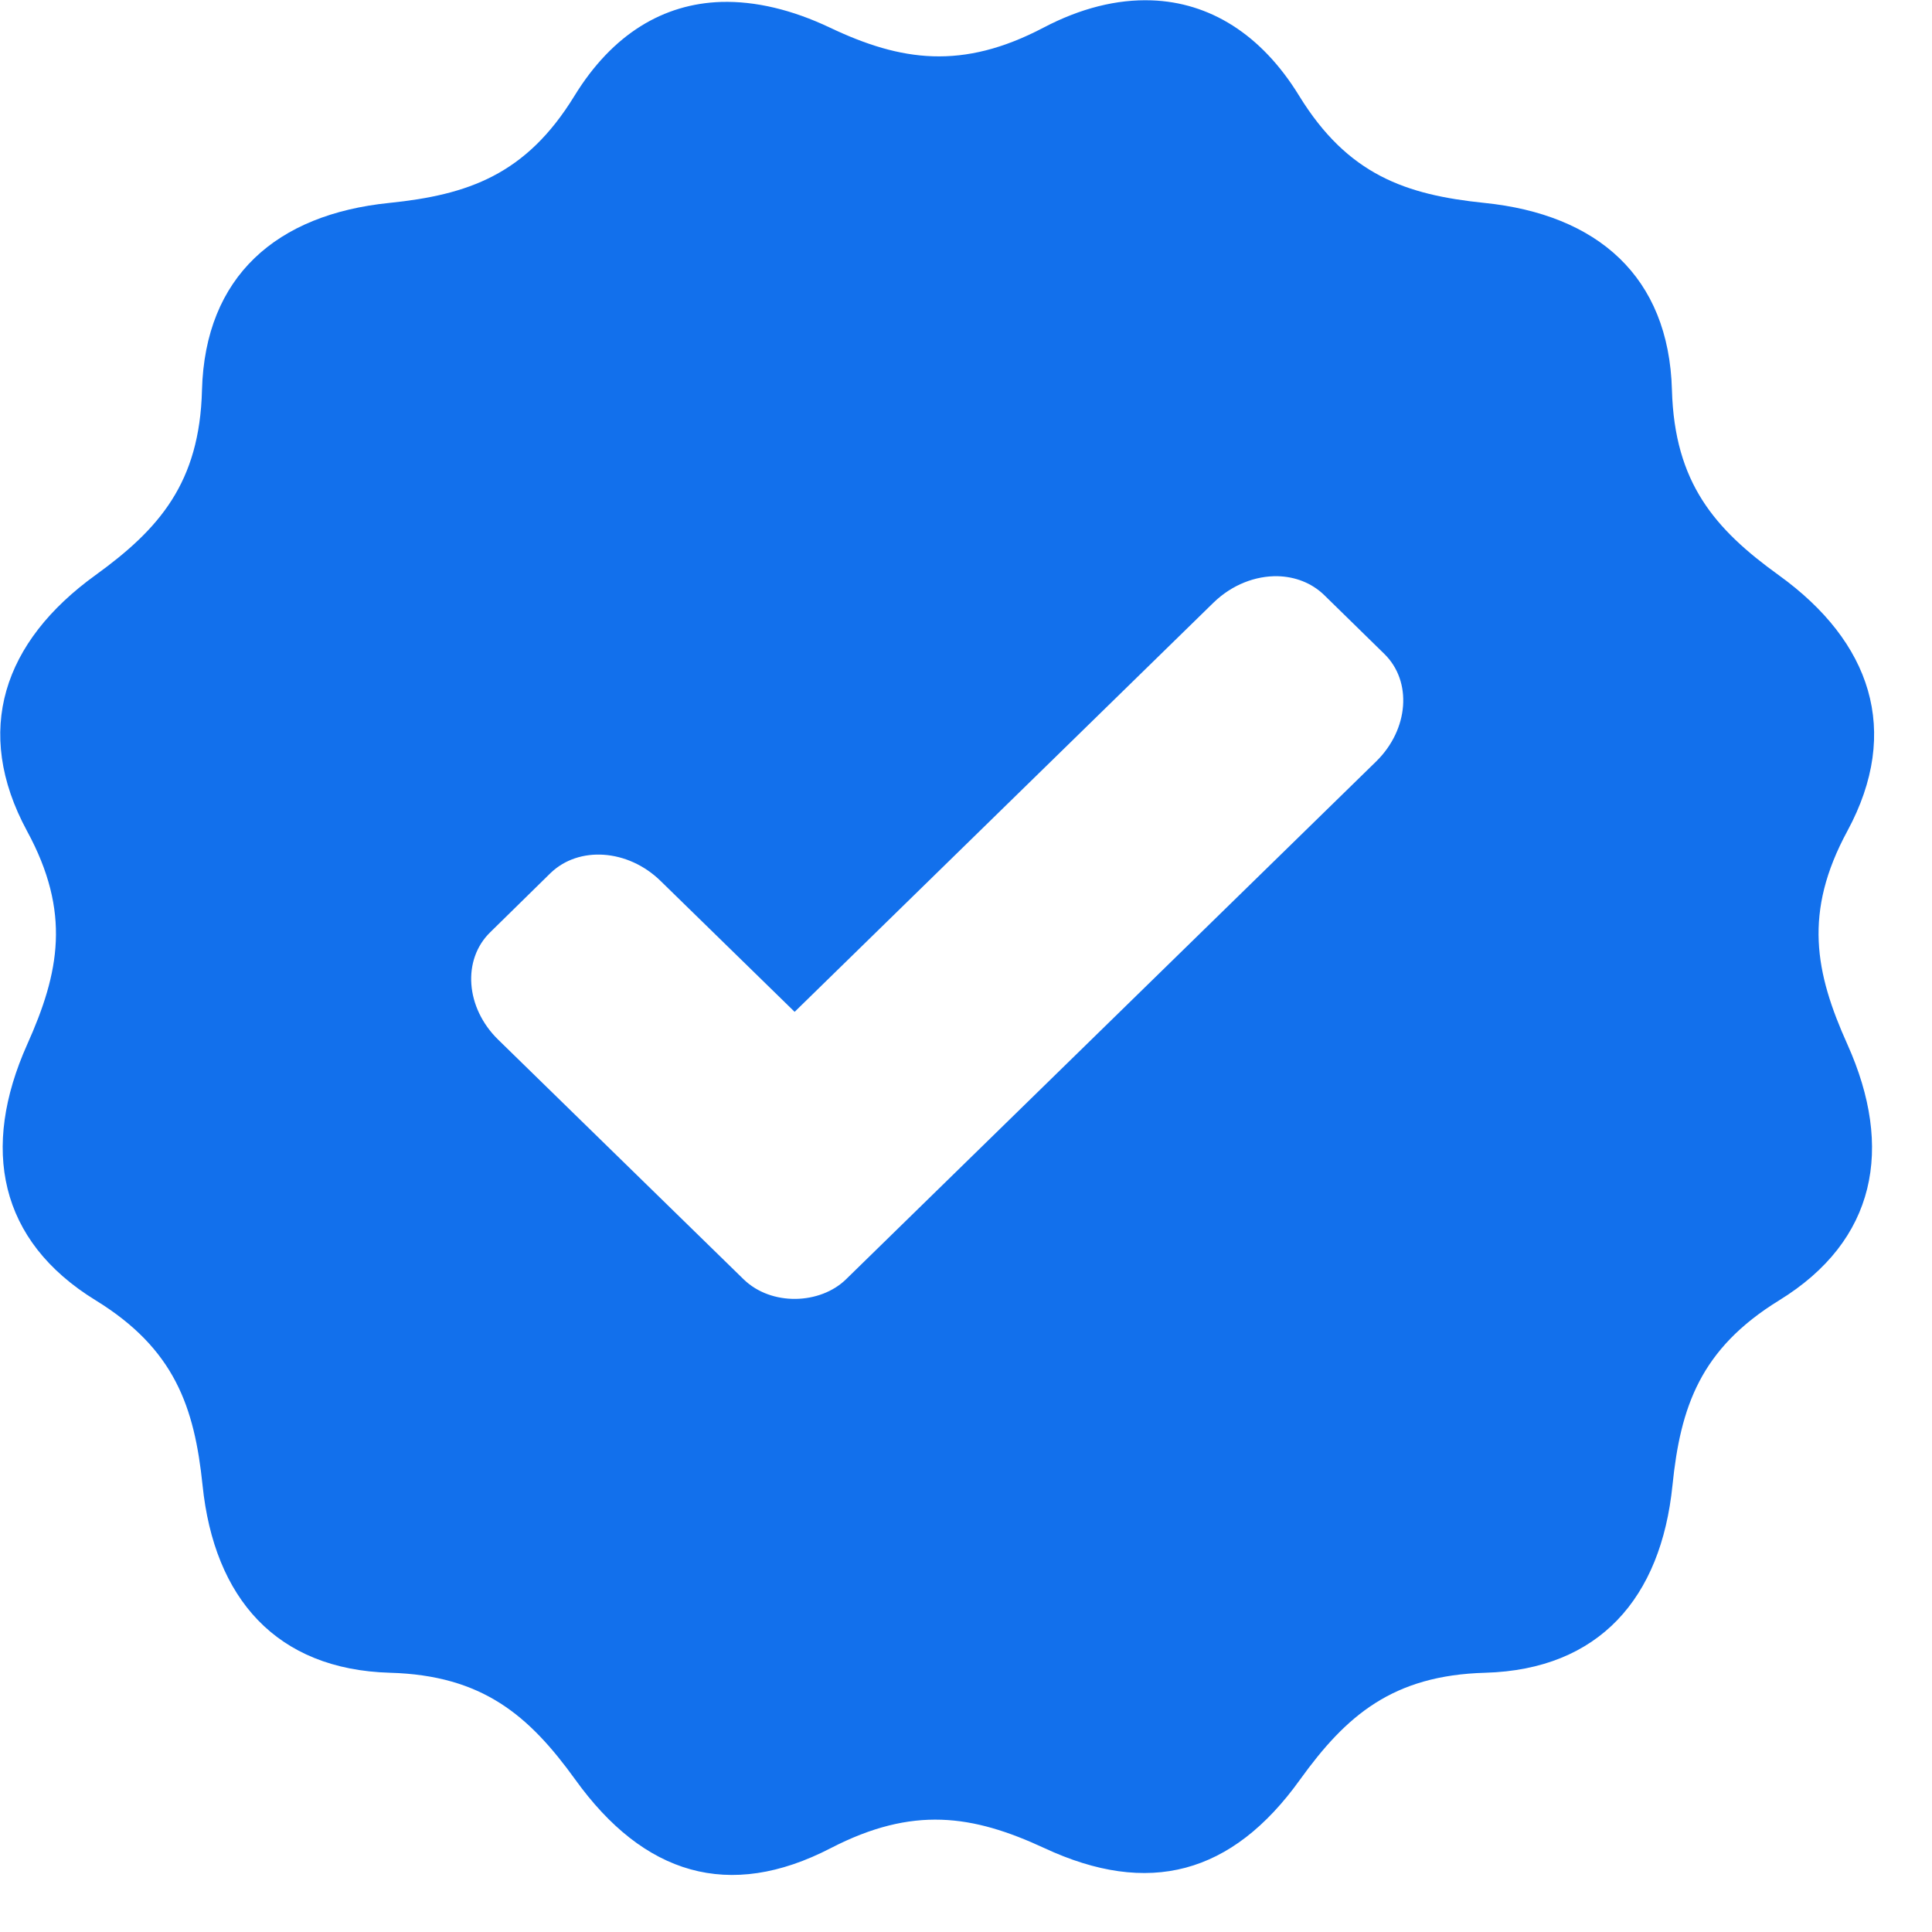 <svg width="33" height="33" viewBox="0 0 33 33" fill="none" xmlns="http://www.w3.org/2000/svg">
<path fill-rule="evenodd" clip-rule="evenodd" d="M21.825 9.842C22.121 9.85 22.399 9.955 22.612 10.158L23.644 11.168C24.126 11.638 24.064 12.458 23.507 13.005L14.45 21.852C14.009 22.282 13.177 22.313 12.702 21.852L8.509 17.758C7.951 17.213 7.892 16.393 8.373 15.924L9.401 14.915C9.885 14.445 10.724 14.502 11.281 15.045L13.573 17.283L20.728 10.293C21.044 9.986 21.446 9.834 21.825 9.842ZM19.671 0.006C19.079 -0.015 18.456 0.14 17.824 0.472C16.439 1.199 15.393 1.05 14.176 0.472C13.536 0.168 12.905 0.016 12.318 0.033C11.337 0.064 10.464 0.575 9.811 1.639C8.983 2.989 7.989 3.328 6.65 3.466C4.726 3.661 3.502 4.718 3.45 6.664C3.41 8.246 2.72 9.036 1.629 9.825C0.061 10.958 -0.465 12.482 0.462 14.195C1.217 15.585 1.016 16.611 0.464 17.841C-0.327 19.609 -0.027 21.191 1.635 22.211C2.981 23.04 3.321 24.029 3.46 25.371C3.658 27.296 4.716 28.517 6.662 28.572C8.242 28.616 9.036 29.302 9.825 30.395C10.995 32.023 12.451 32.468 14.191 31.567C15.592 30.844 16.612 30.998 17.839 31.567C19.614 32.394 21.041 32.023 22.207 30.395C22.995 29.302 23.788 28.616 25.368 28.572C27.315 28.517 28.372 27.296 28.567 25.371C28.704 24.029 29.043 23.04 30.389 22.211C32.048 21.191 32.35 19.609 31.556 17.841C31.002 16.611 30.802 15.584 31.554 14.195C32.481 12.482 31.954 10.958 30.383 9.825C29.288 9.036 28.603 8.247 28.558 6.664C28.506 4.718 27.28 3.662 25.355 3.466C24.014 3.328 23.023 2.989 22.192 1.639C21.541 0.575 20.653 0.041 19.671 0.006Z" fill="#1270EC"/>
</svg>
